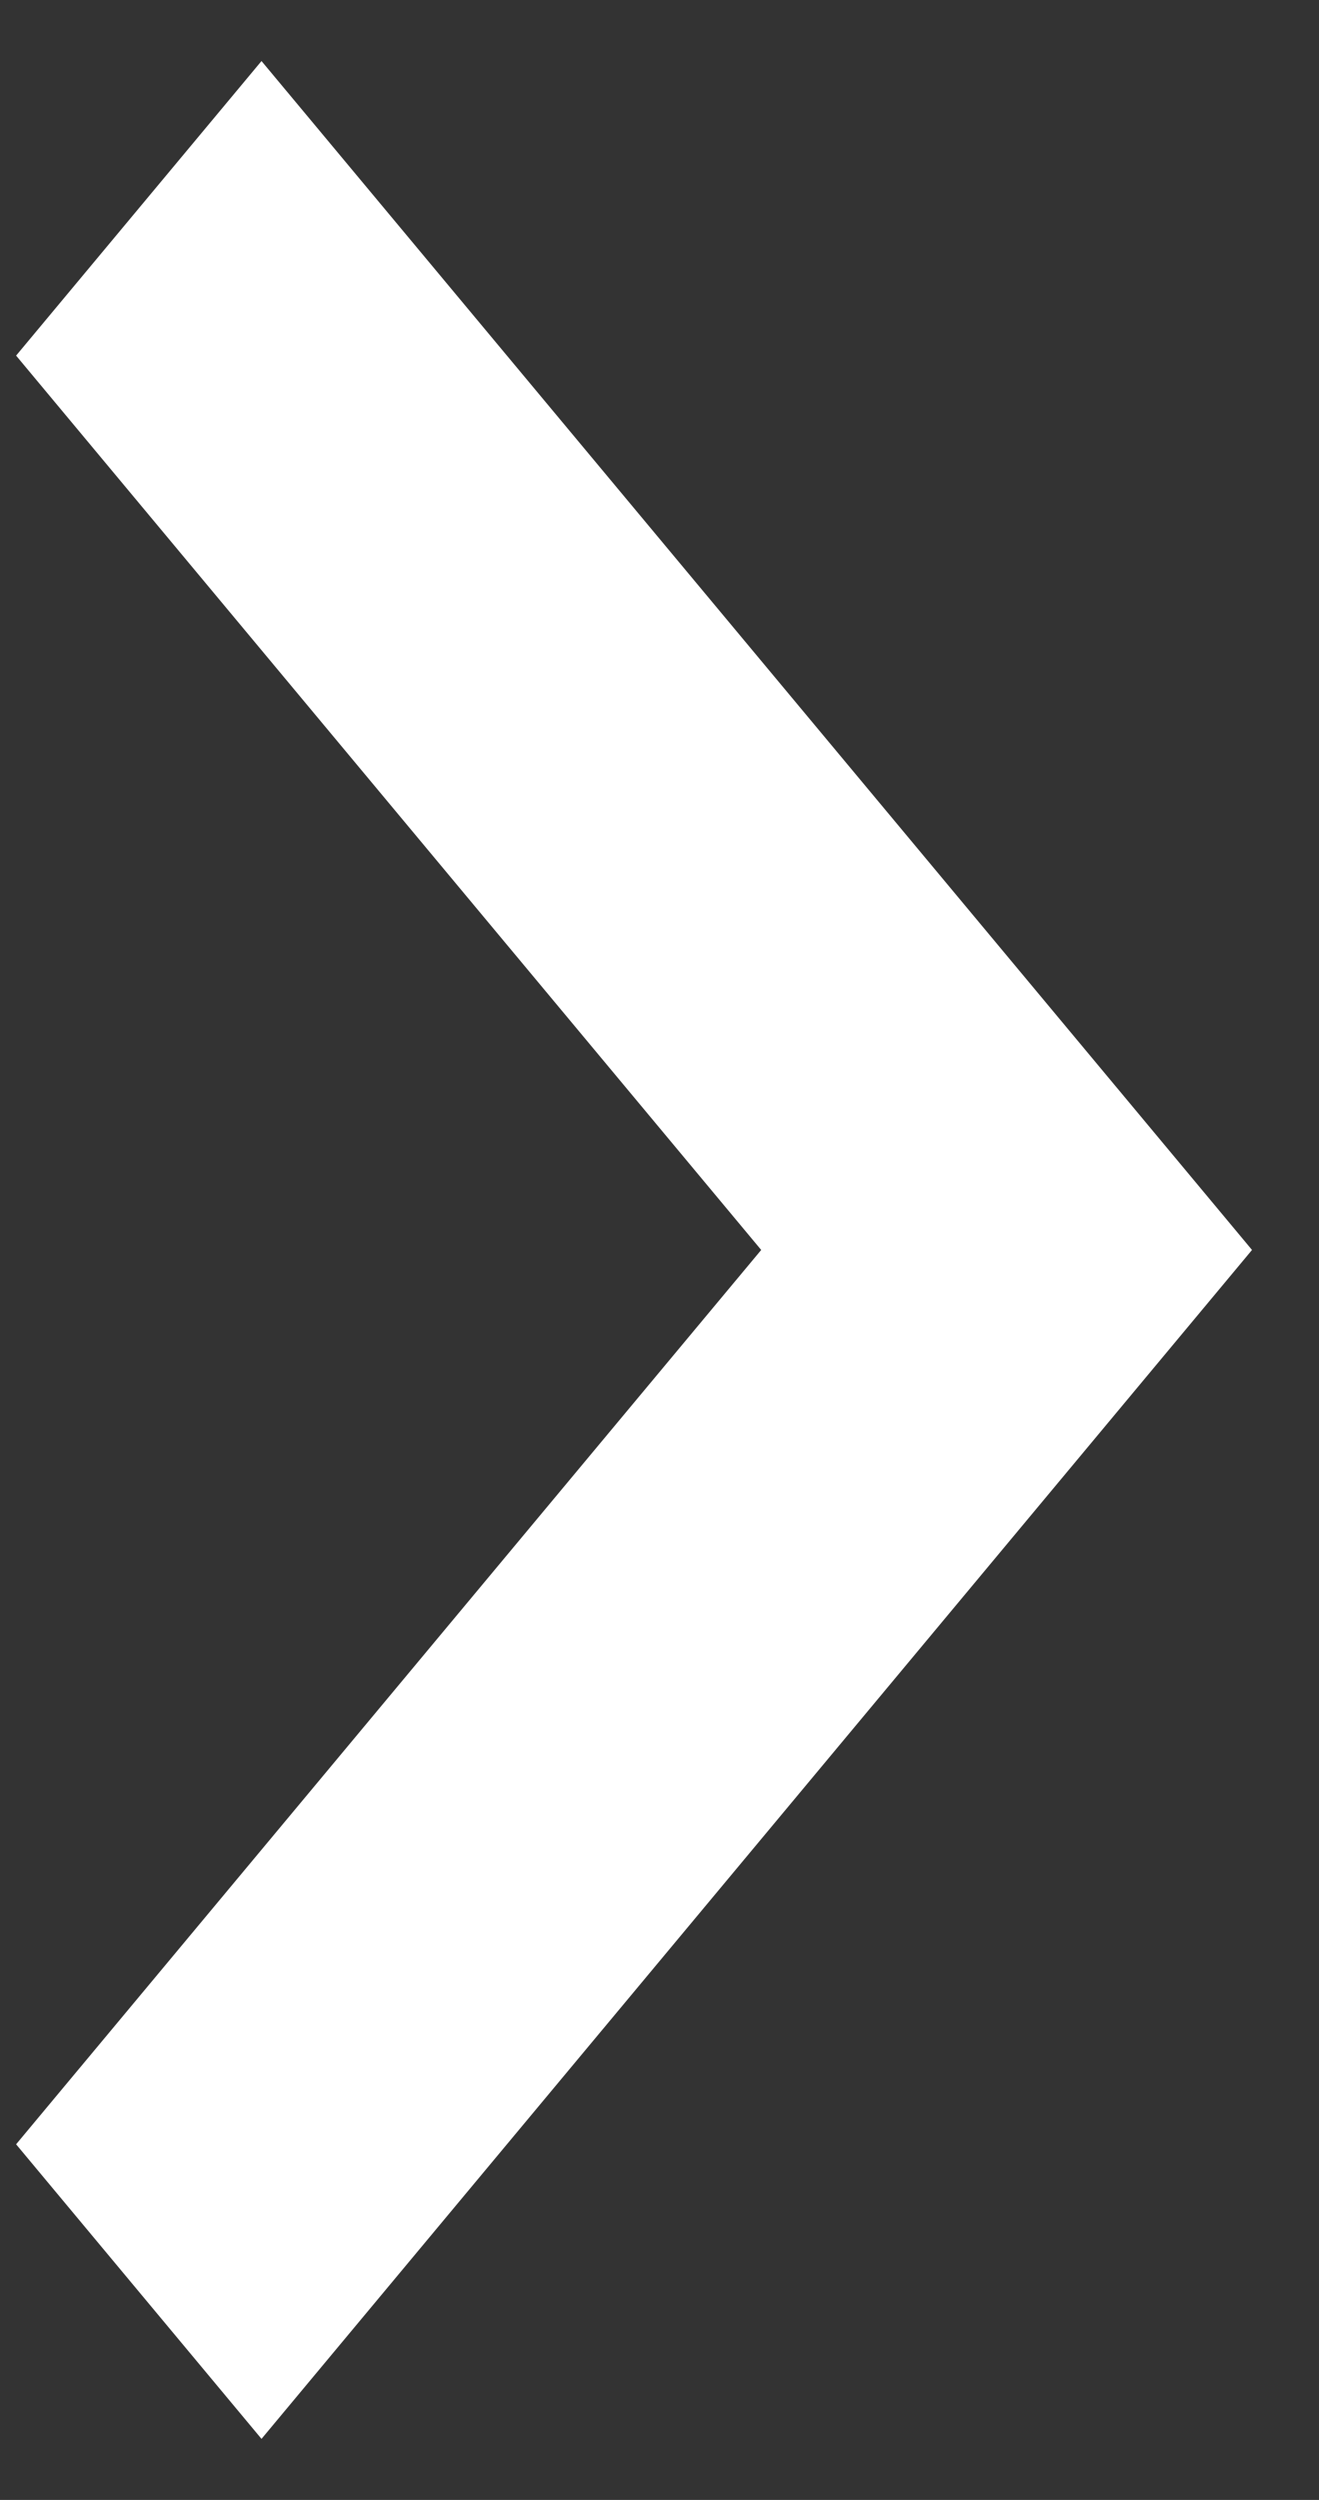 <svg width="19" height="36" viewBox="0 0 19 36" fill="none" xmlns="http://www.w3.org/2000/svg">
<rect x="0" y="0" width="19" height="36" fill="#333333" stroke="none"/>
<path d="M3.767 35.121L18.035 18L3.767 0.879L0.232 5.121L10.965 18L0.232 30.879L3.767 35.121Z" fill="white"/>
</svg>
